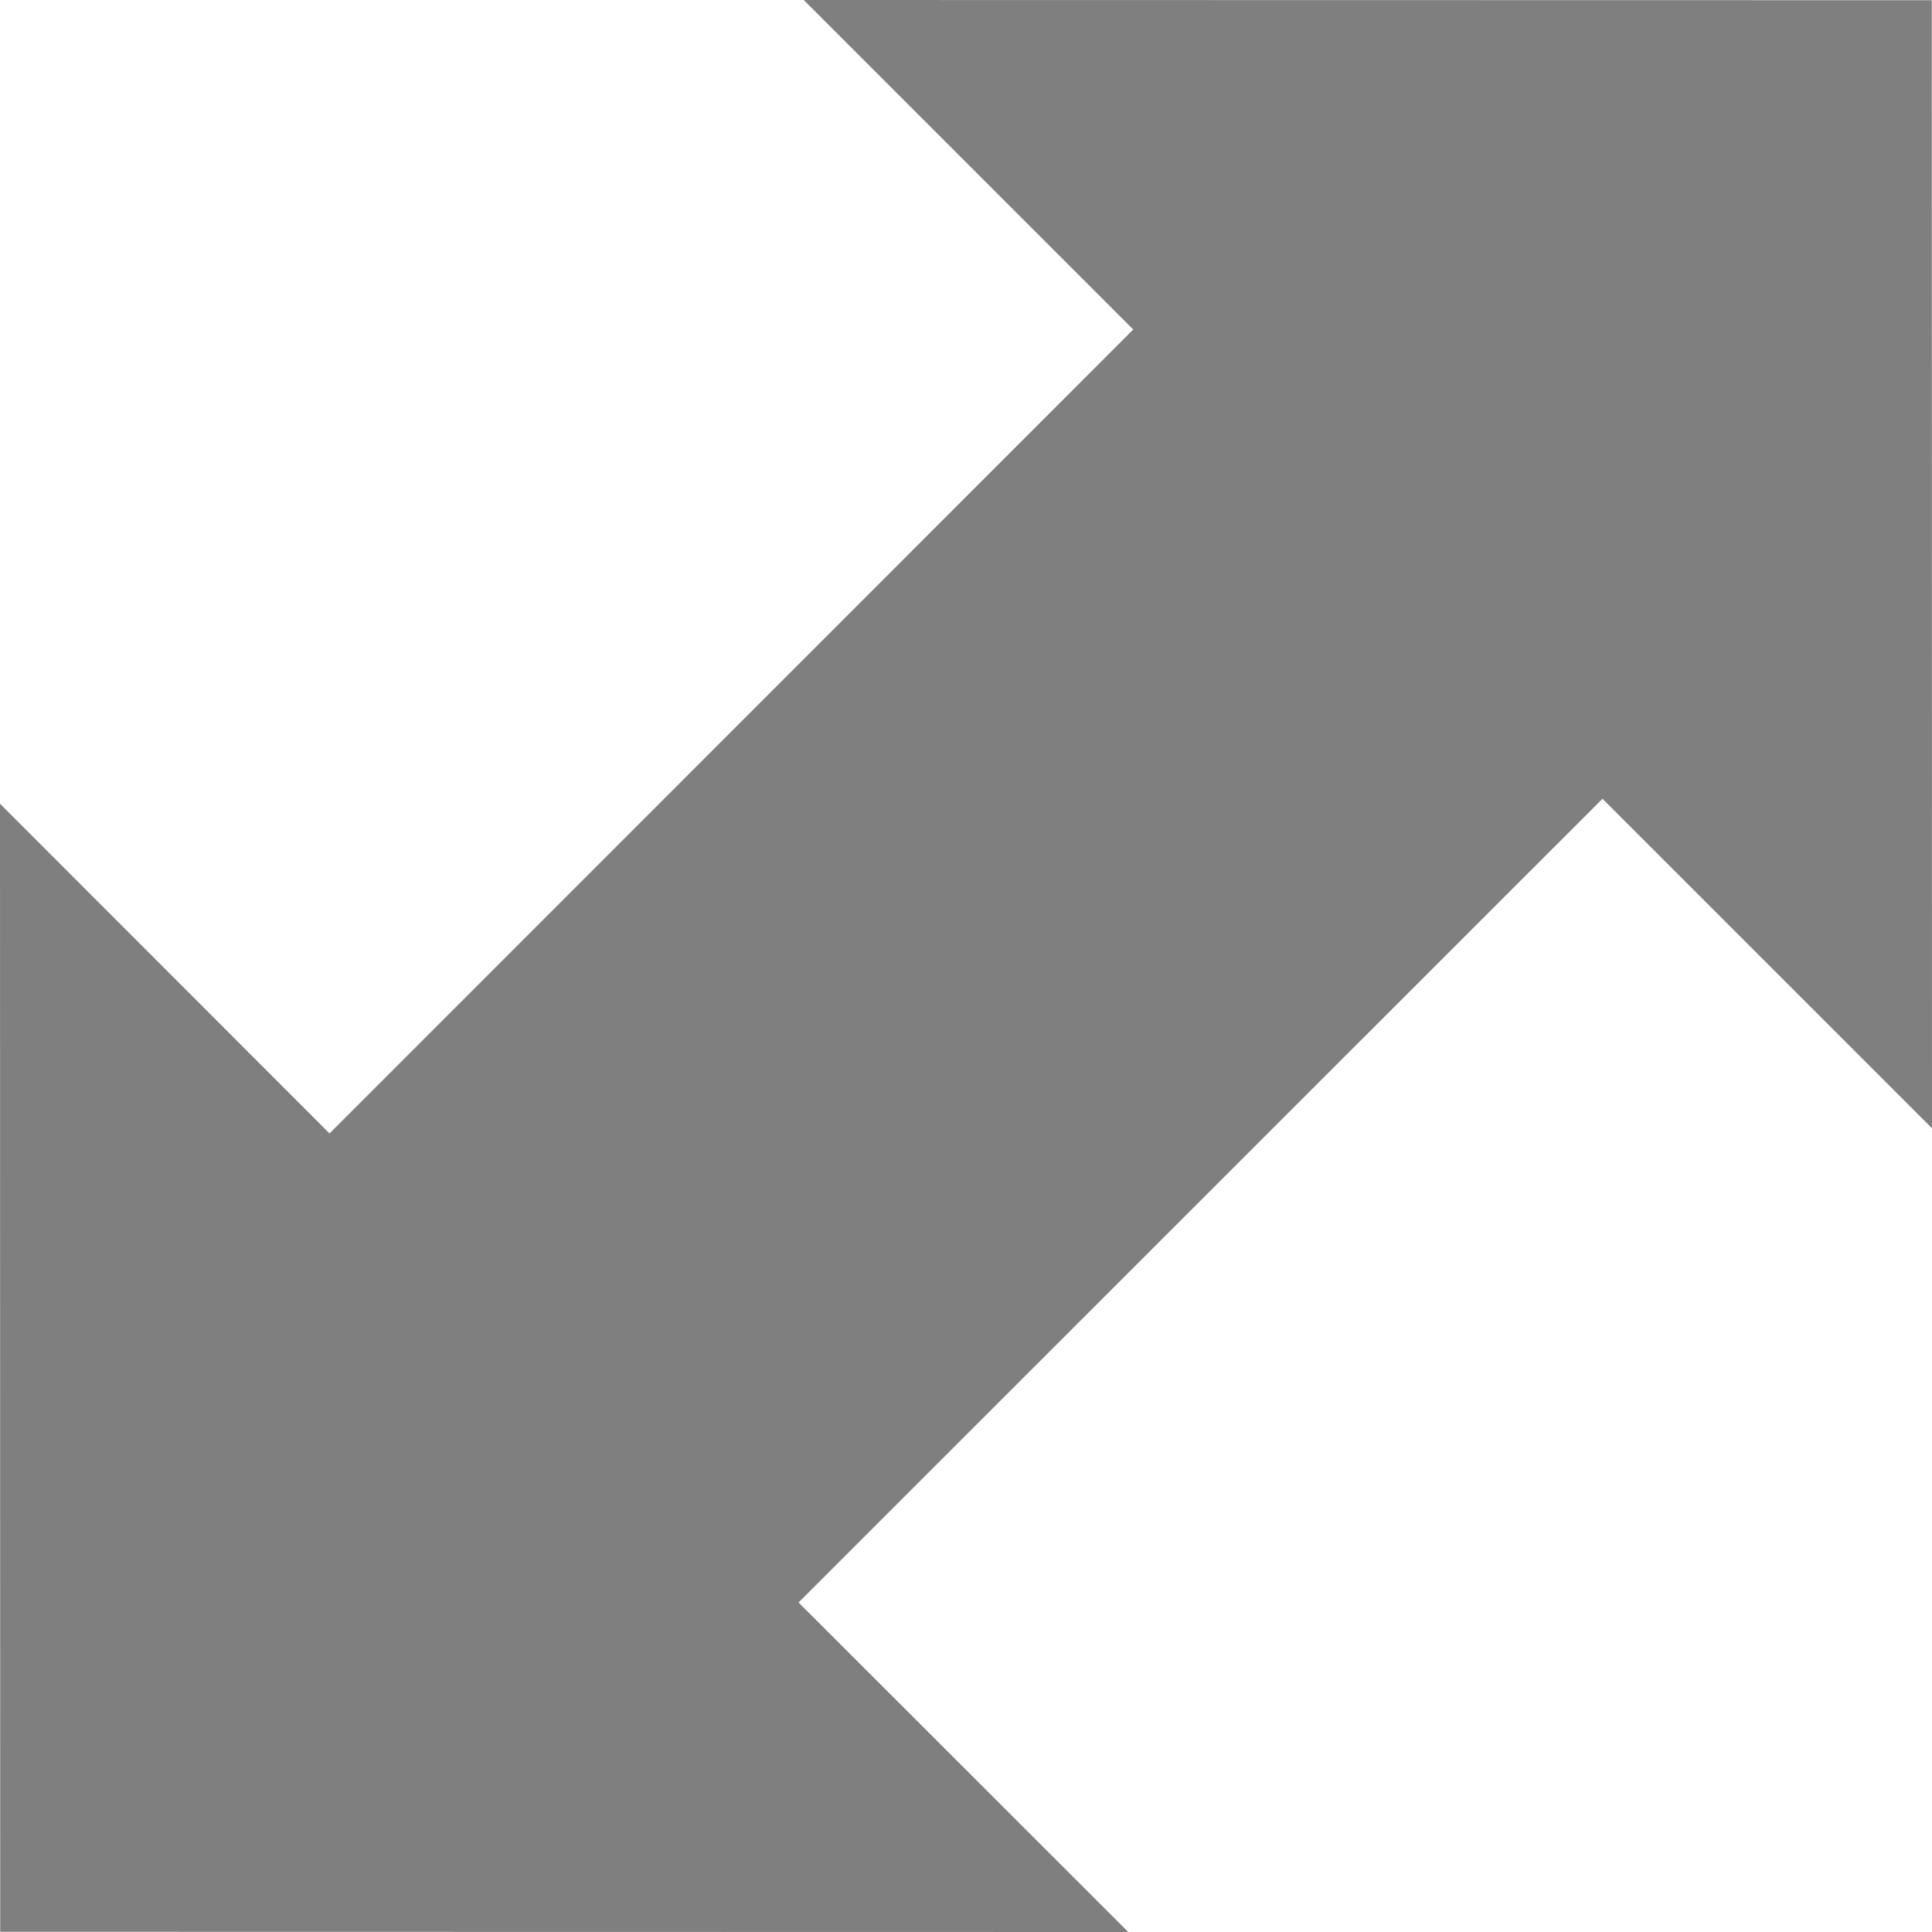 <svg width="9" height="9" viewBox="0 0 9 9" fill="none" xmlns="http://www.w3.org/2000/svg">
<path d="M1.535 5.28L0 3.744L0.001 8.999L5.256 9L3.72 7.465L7.465 3.721L9 5.256L8.999 0.001L3.744 0L5.279 1.535L1.535 5.28Z" fill="currentColor" fill-opacity="0.5"/>
</svg>
